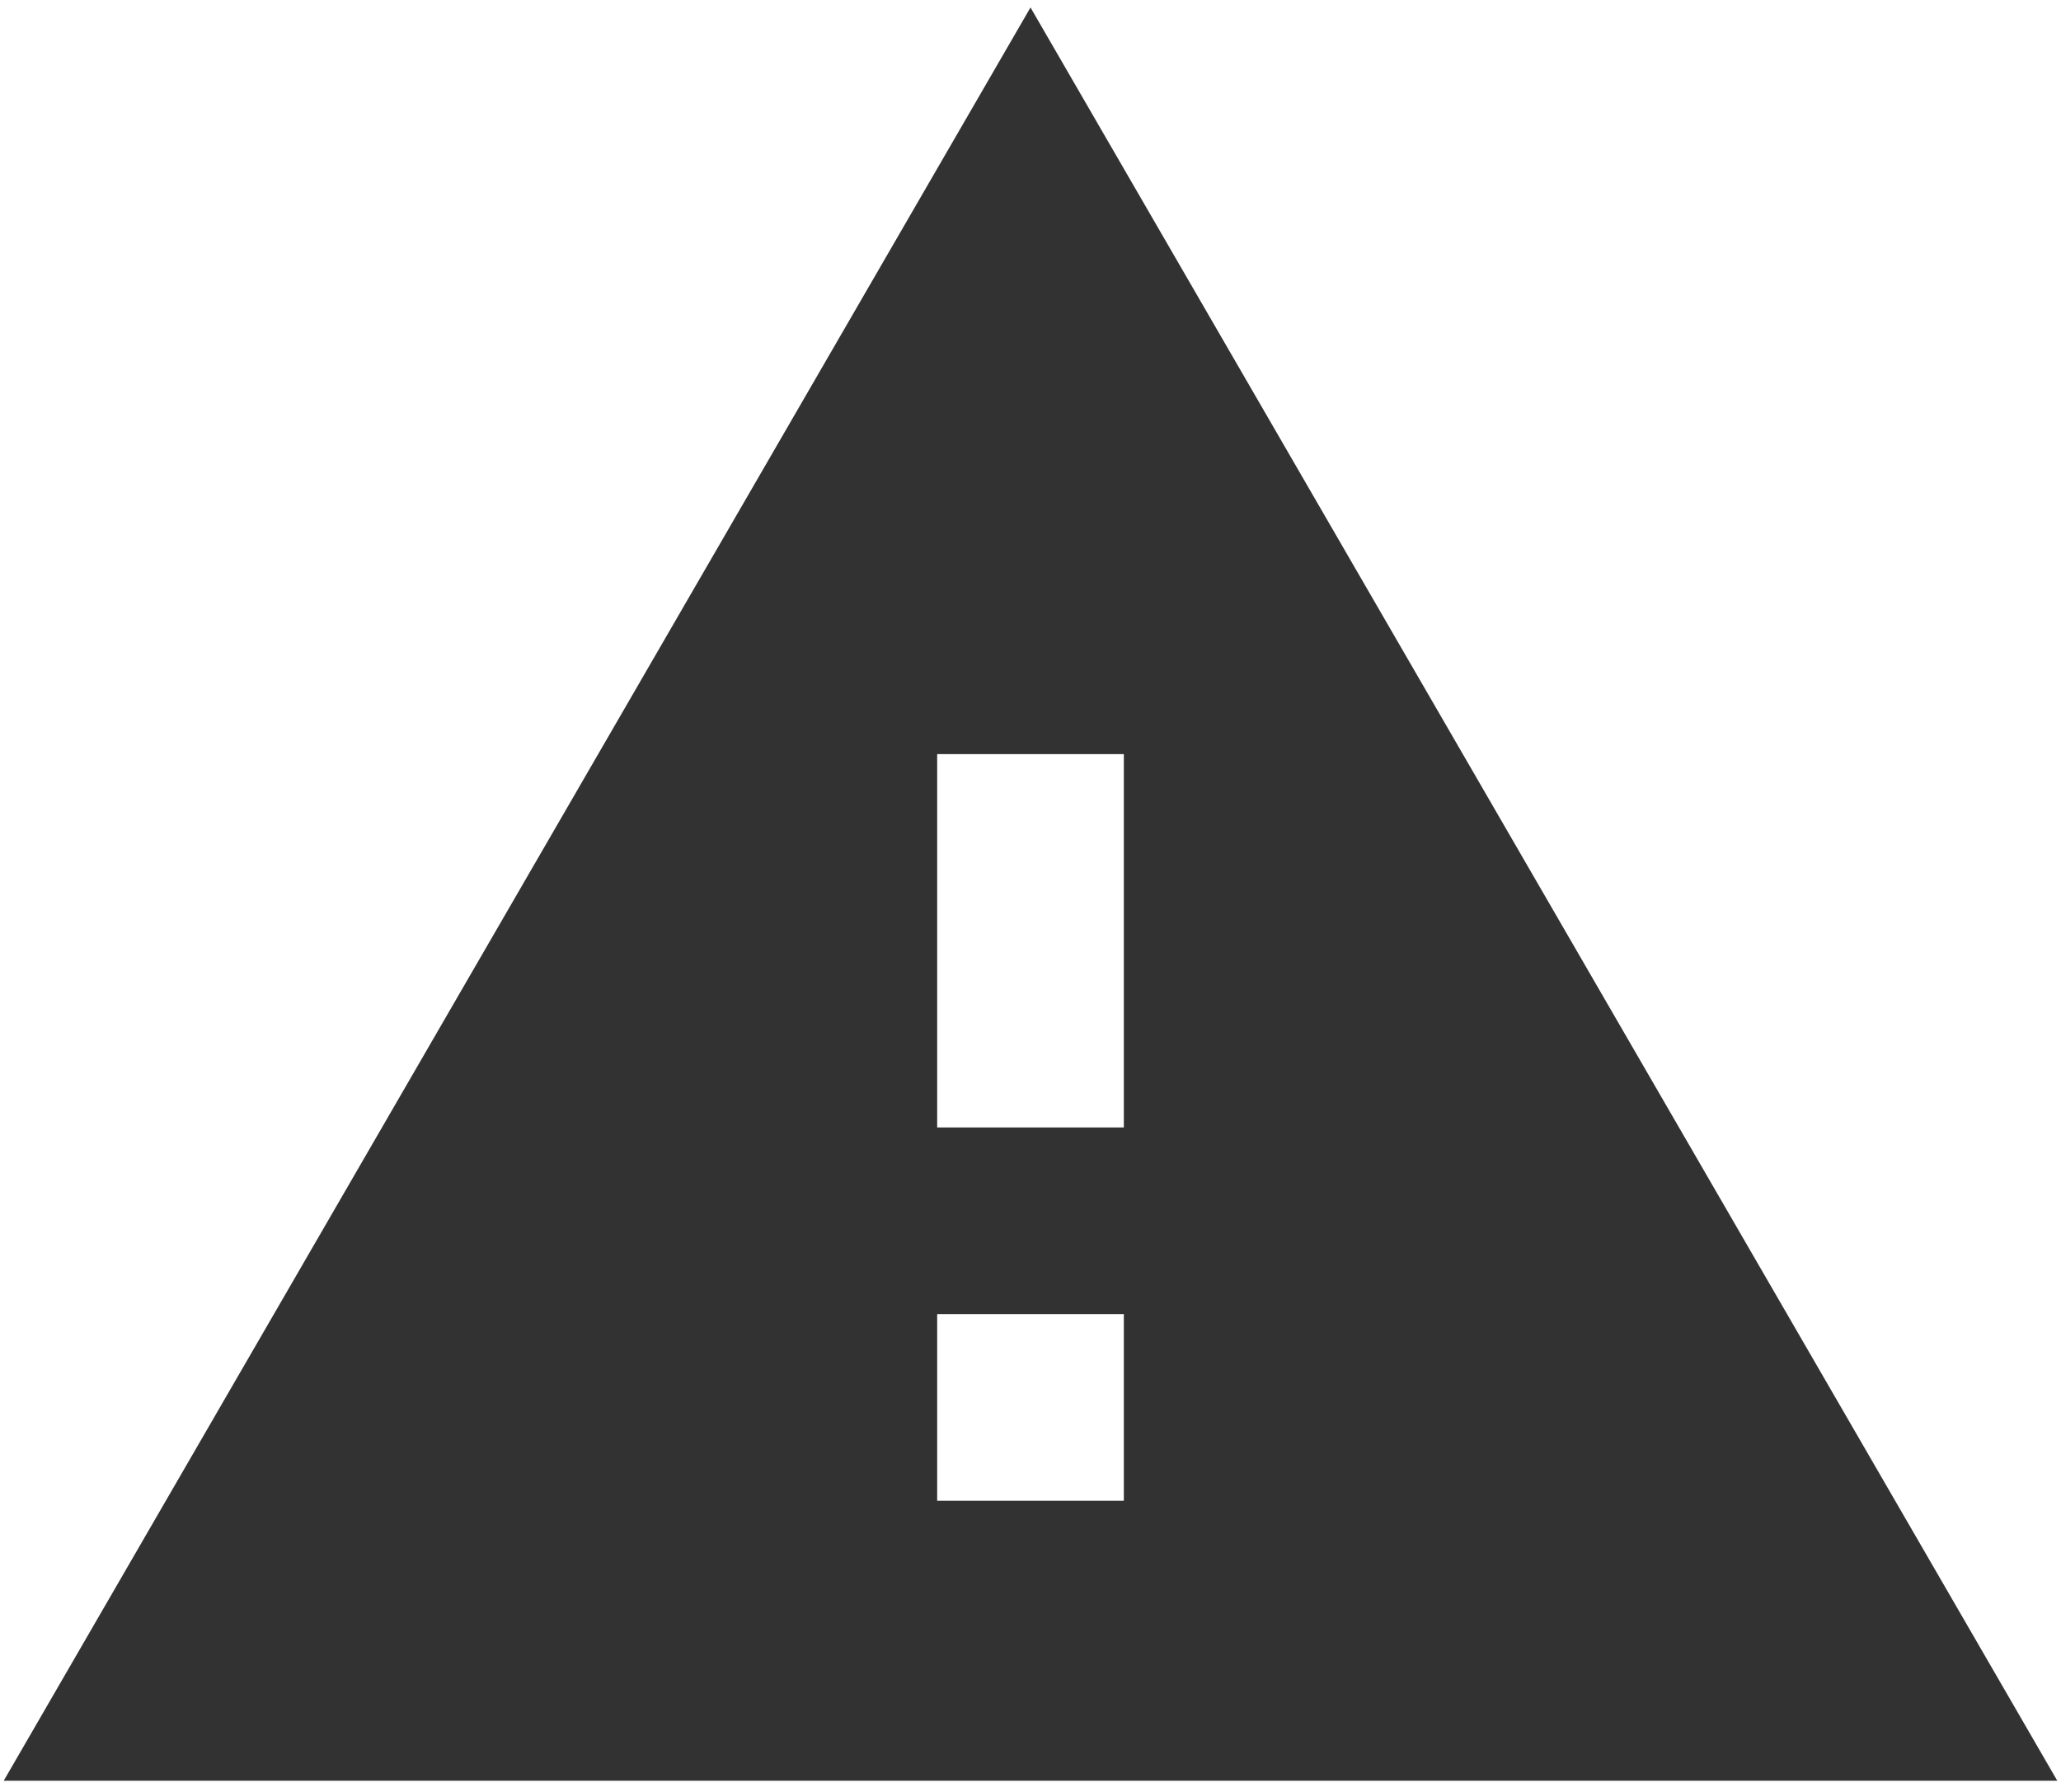 <svg width="46" height="40" viewBox="0 0 46 40" fill="none" xmlns="http://www.w3.org/2000/svg">
<path d="M0.083 39.75H45.917L23 0.167L0.083 39.75ZM25.083 33.5H20.917V29.333H25.083V33.5ZM25.083 25.167H20.917V16.833H25.083V25.167Z" fill="#323232"/>
</svg>
